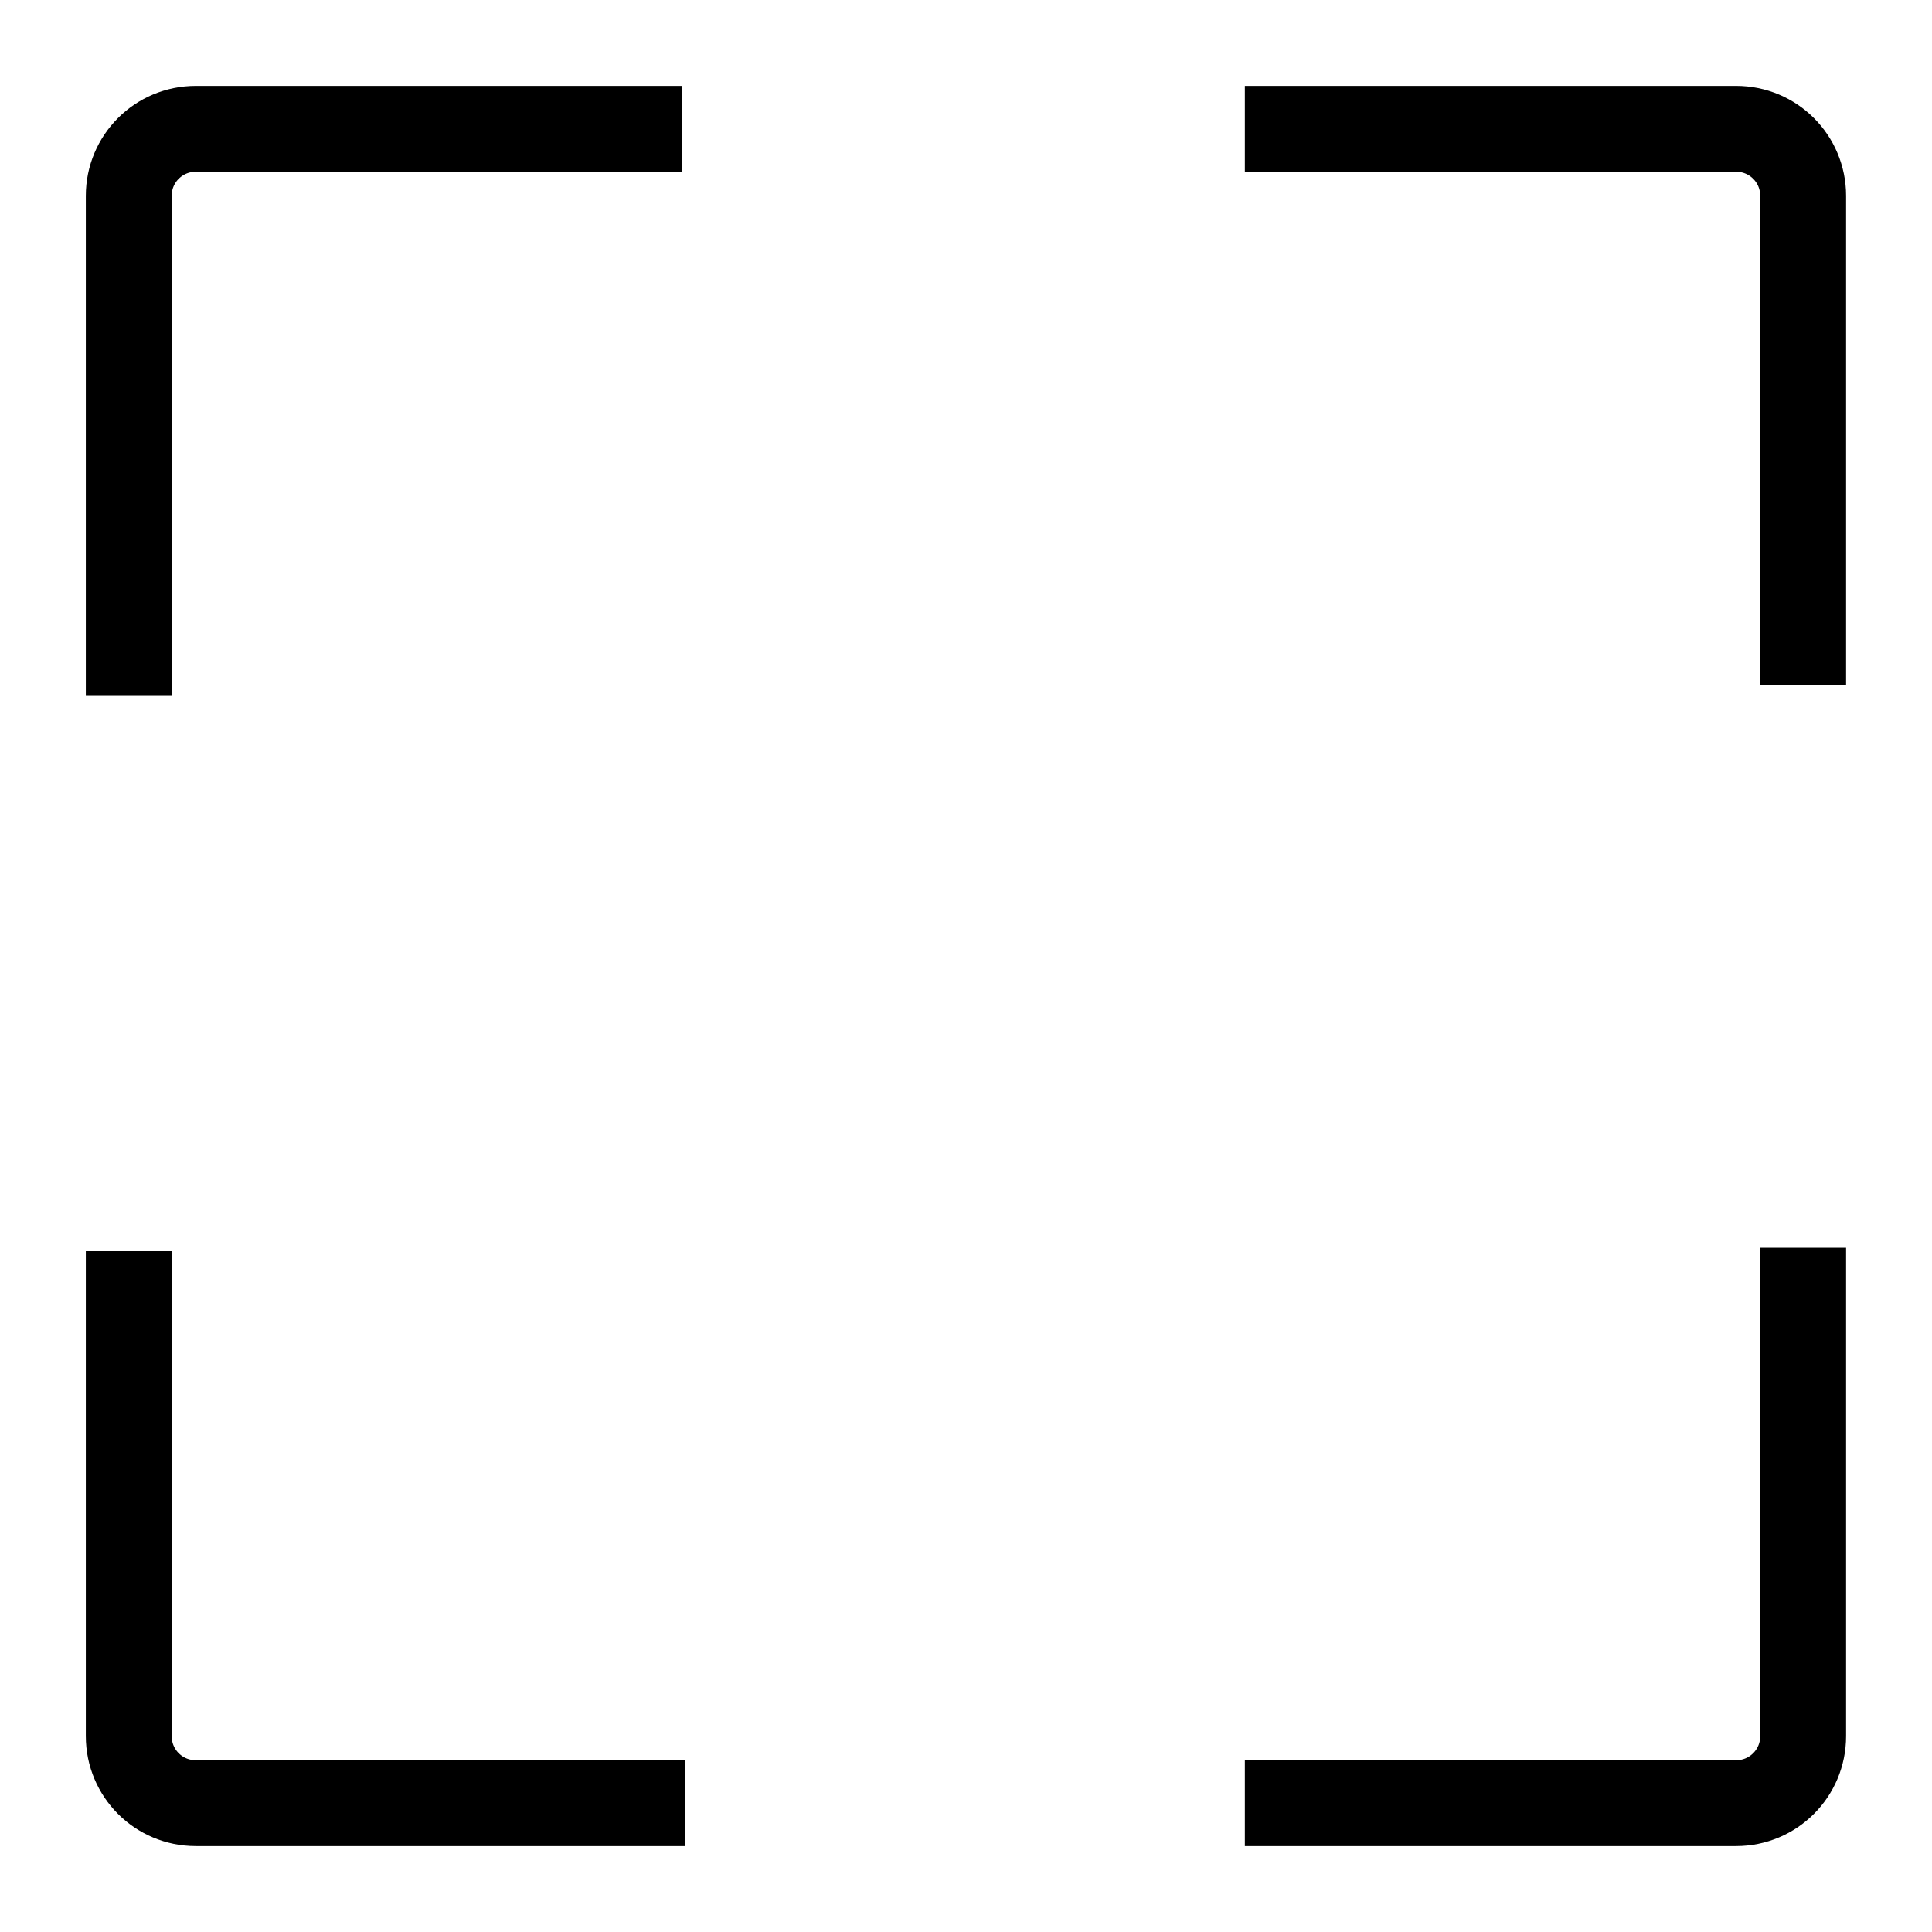 <?xml version="1.0" encoding="UTF-8"?>
<!-- Created with Inkscape (http://www.inkscape.org/) -->
<svg width="45" height="45" version="1.1" viewBox="0 0 45 45" xmlns="http://www.w3.org/2000/svg">
  <g transform="translate(-21.594 -18.742)">
    <path d="m50.589 21.742h11.442c0.866 0 1.562 0.697 1.562 1.562v11.388m0 13.112v11.375c0 0.866-0.697 1.562-1.562 1.562h-11.442m-13.032 0h-11.402c-0.866 0-1.562-0.697-1.562-1.562v-11.295m0-12.951v-11.629c0-0.866 0.697-1.562 1.562-1.562h11.321" fill="none" stroke="currentColor" stroke-linejoin="round" stroke-width="2"/>
  </g>
</svg>
